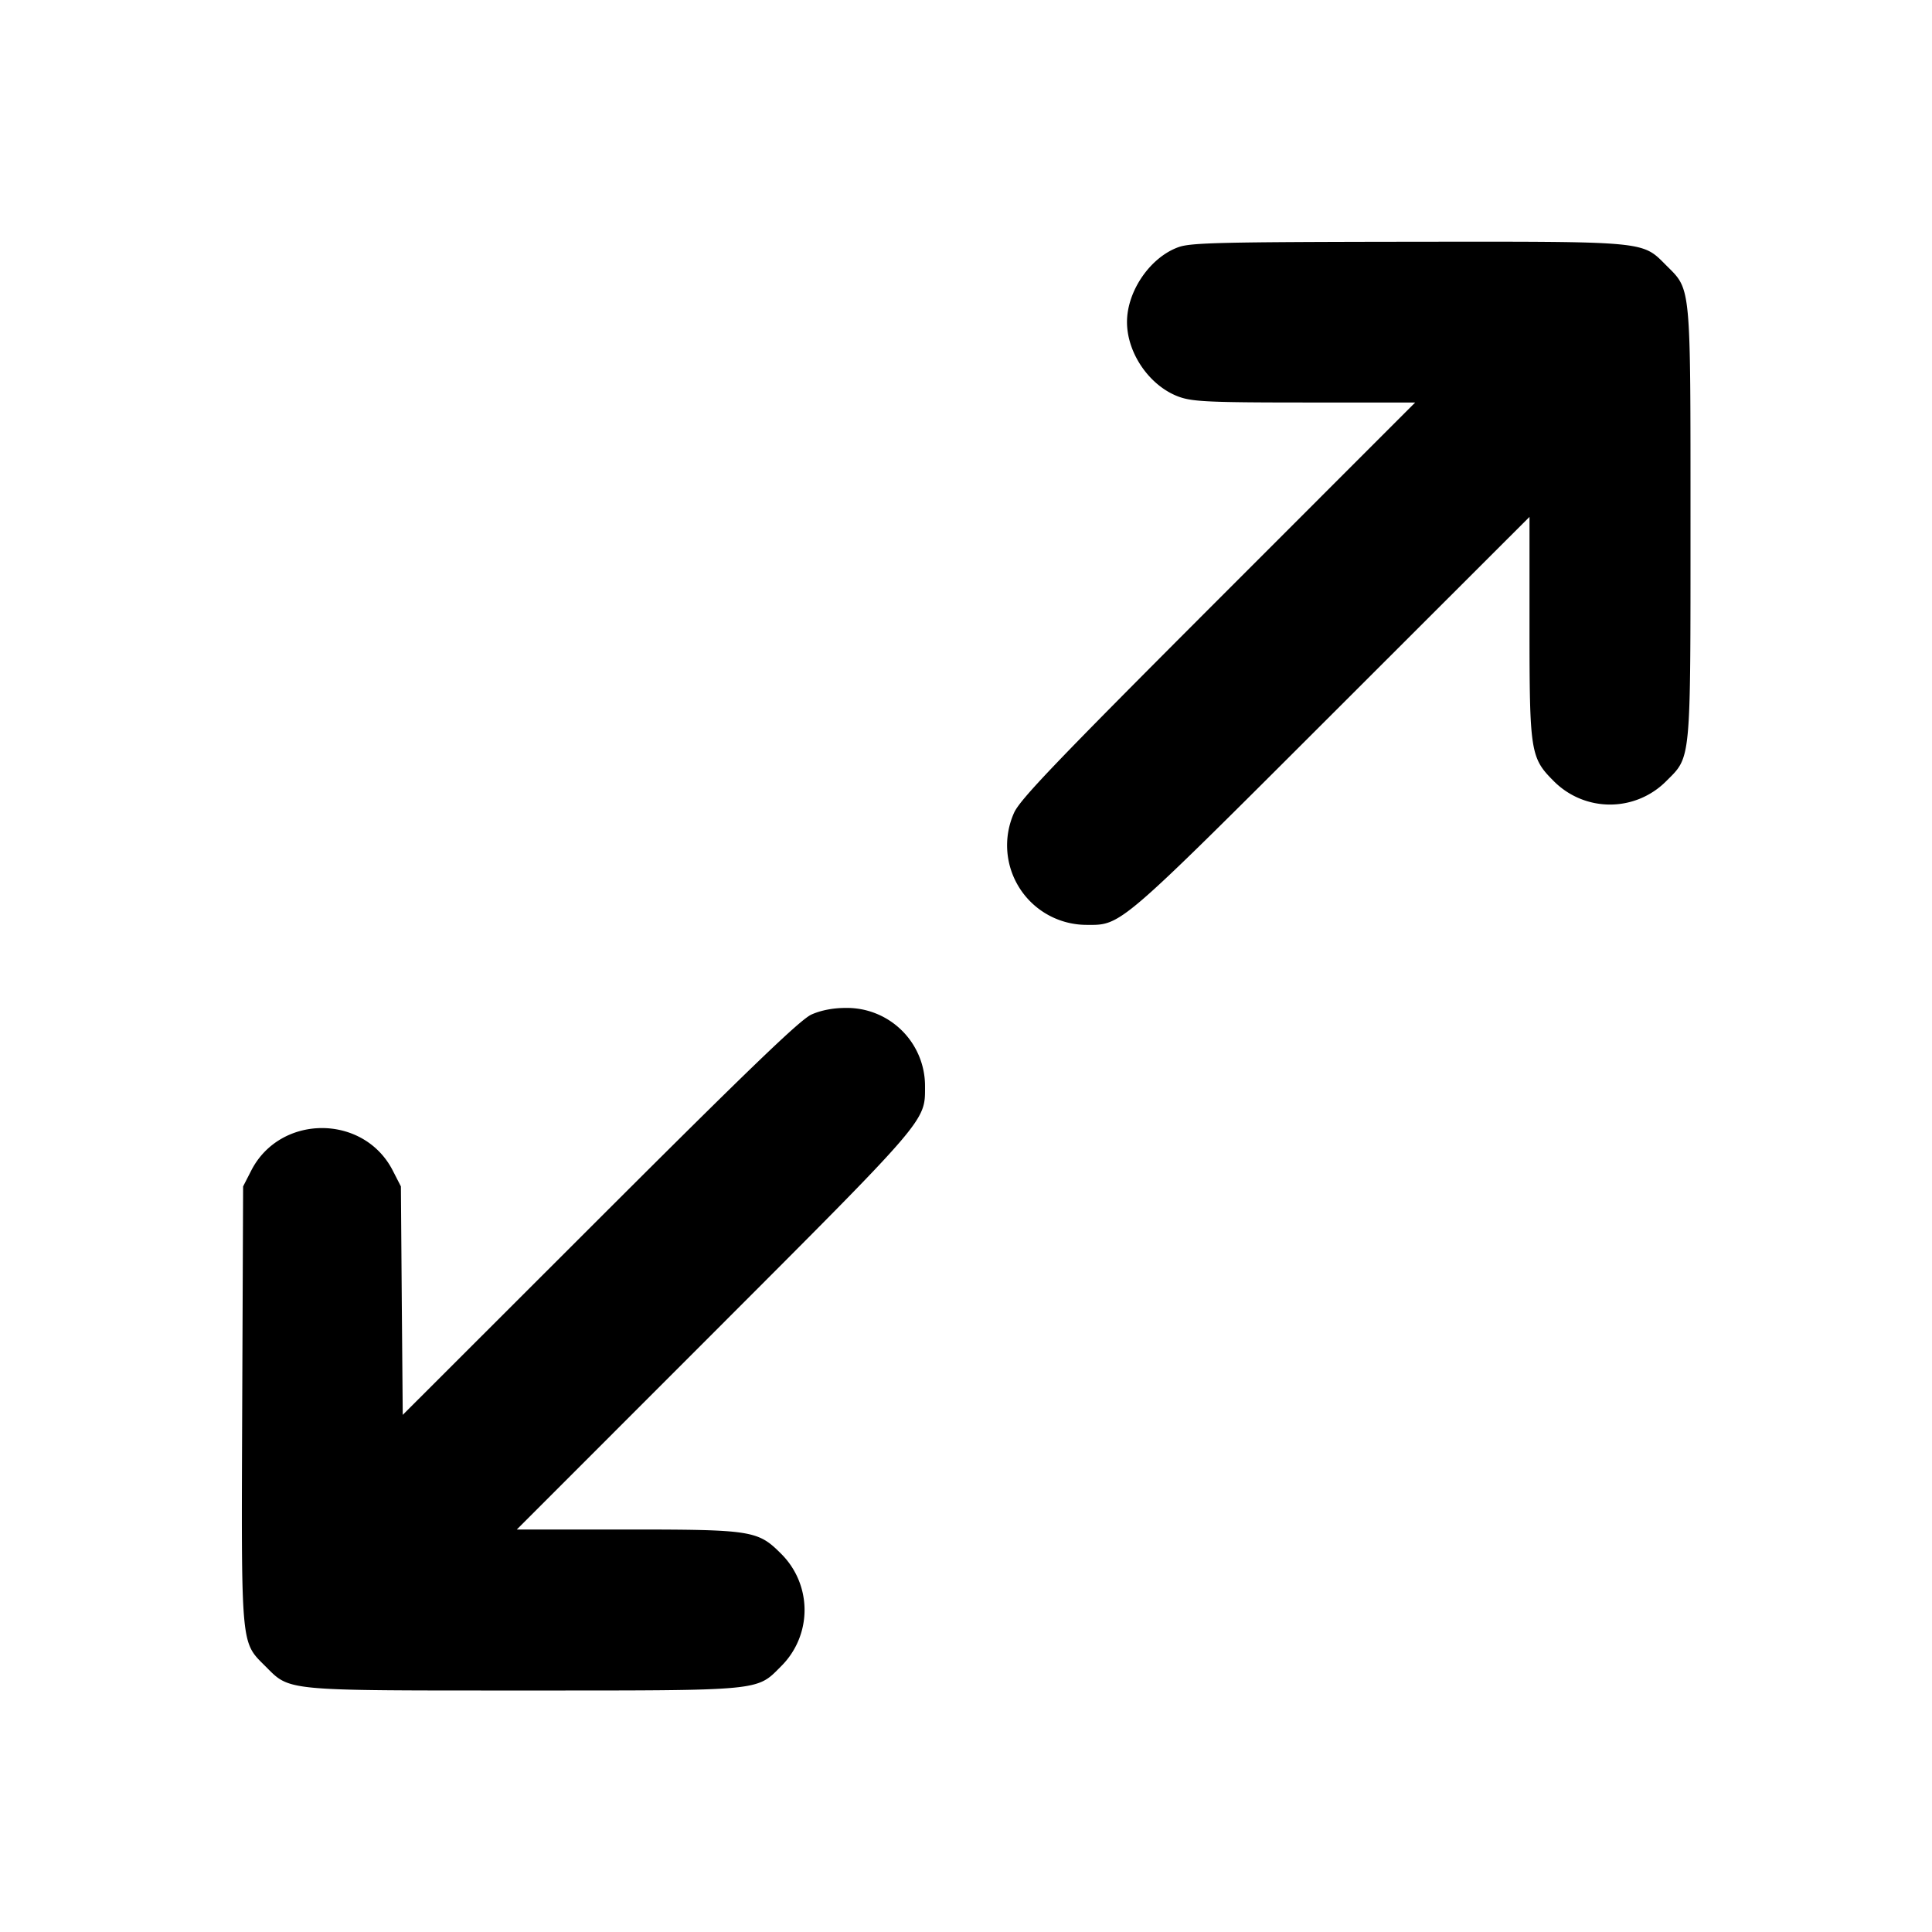 <svg xmlns="http://www.w3.org/2000/svg" width="24" height="24">
    <path d="M14.643 3.069C14.291 3.193 14 3.614 14 4c0 .396.291.808.66.934.166.056.393.066 1.557.066h1.363l-2.449 2.45c-2.025 2.026-2.463 2.484-2.535 2.649a.988.988 0 0 0 .903 1.39c.431.003.392.037 3.051-2.62L19 6.421v1.362c0 1.556.012 1.631.299 1.918a.984.984 0 0 0 1.402 0c.308-.307.299-.215.299-3.201s.009-2.894-.299-3.201c-.308-.308-.213-.299-3.218-.296-2.304.003-2.687.012-2.84.066m-4.563 9.534c-.138.062-.755.655-2.629 2.527l-2.448 2.446-.012-1.419-.011-1.419-.102-.199c-.361-.701-1.395-.701-1.756 0l-.102.199-.011 2.698c-.012 3.052-.021 2.954.289 3.264.309.309.215.3 3.202.3 2.986 0 2.894.009 3.201-.299a.984.984 0 0 0 0-1.402C9.414 19.012 9.339 19 7.783 19H6.42l2.449-2.45c2.652-2.654 2.623-2.62 2.622-3.049a.97.97 0 0 0-.989-.98c-.155 0-.306.03-.422.082"
          fill-rule="evenodd"/>
</svg>